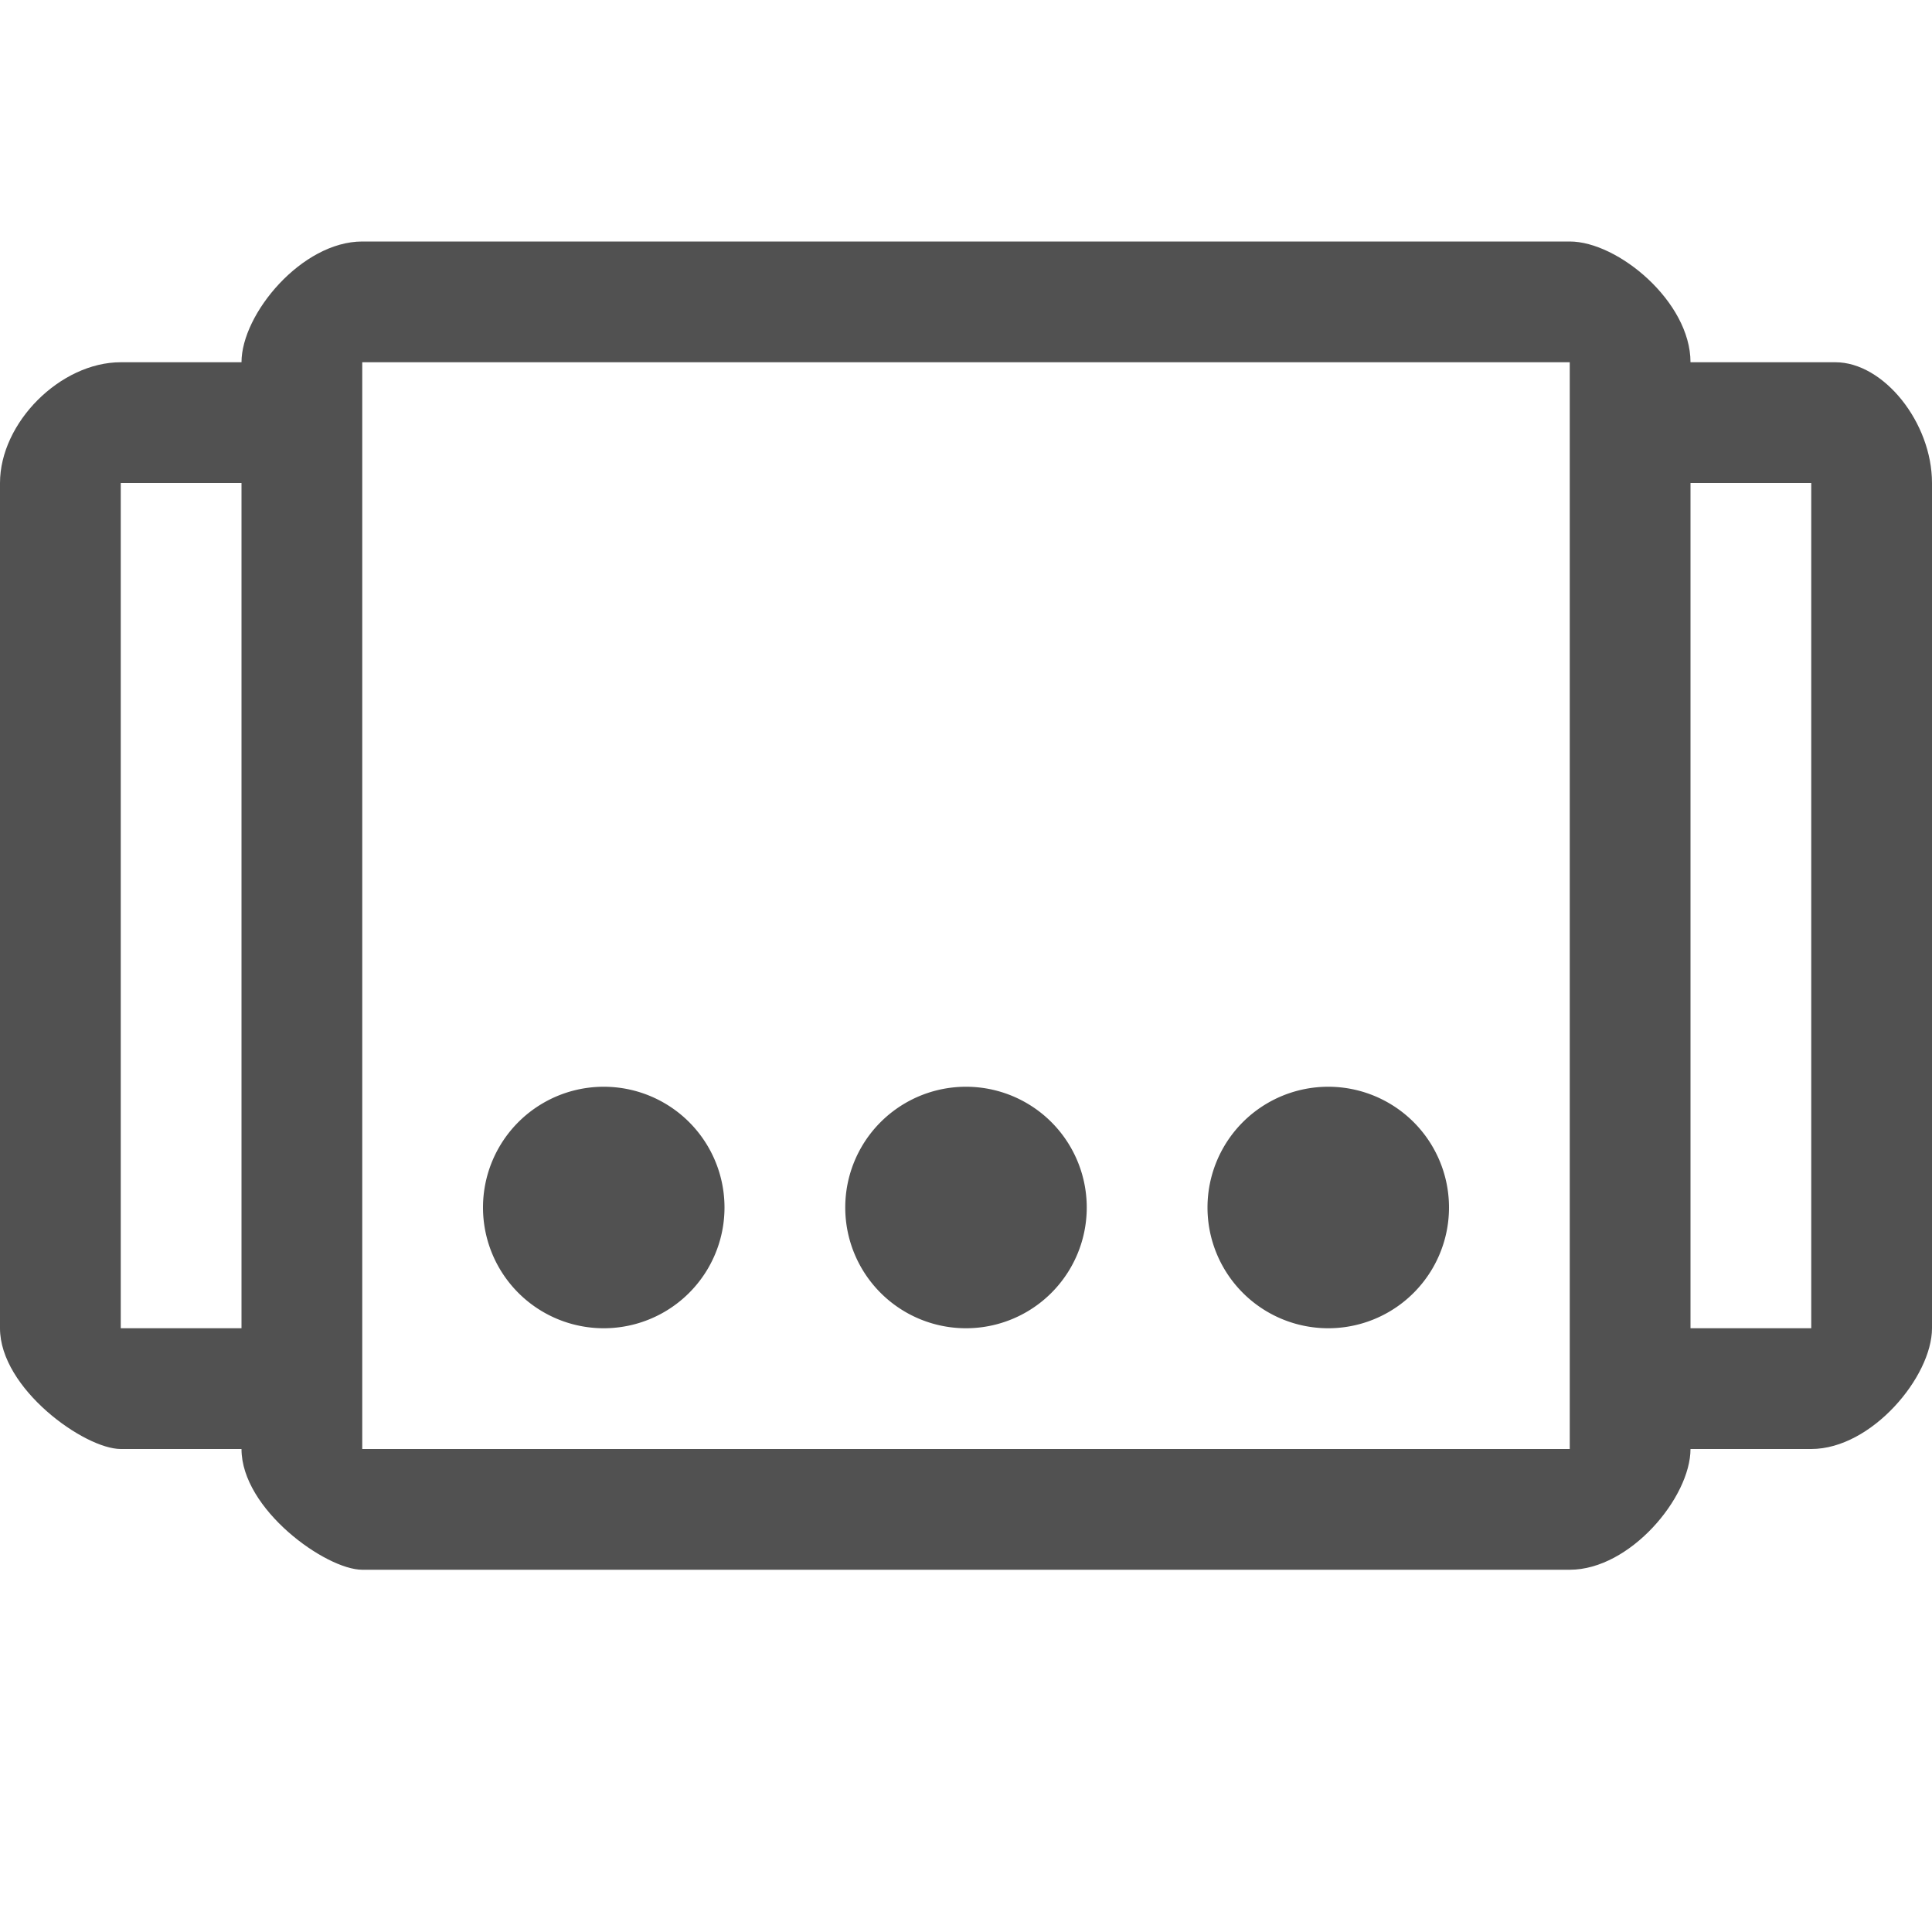 <svg t="1701174604981" class="icon" viewBox="0 0 1024 1024" version="1.1" xmlns="http://www.w3.org/2000/svg" p-id="17897" data-spm-anchor-id="a313x.search_index.0.i37.fbf73a81tAv71k" width="128" height="128"><path d="M320 640m-64 0a64 64 0 1 0 128 0 64 64 0 1 0-128 0Z" fill="#515151" p-id="17898" data-spm-anchor-id="a313x.search_index.0.i38.fbf73a81tAv71k" class="selected"></path><path d="M512 640m-64 0a64 64 0 1 0 128 0 64 64 0 1 0-128 0Z" fill="#515151" p-id="17899" data-spm-anchor-id="a313x.search_index.0.i39.fbf73a81tAv71k" class="selected"></path><path d="M704 640m-64 0a64 64 0 1 0 128 0 64 64 0 1 0-128 0Z" fill="#515151" p-id="17900" data-spm-anchor-id="a313x.search_index.0.i36.fbf73a81tAv71k" class="selected"></path><path d="M972.8 192H896c0-32-38.4-64-64-64H192c-32 0-64 38.4-64 64H64c-32 0-64 32-64 64v448c0 32 44.8 64 64 64h64c0 32 44.8 64 64 64h640c32 0 64-38.4 64-64h64c32 0 64-38.4 64-64V256c0-32-25.6-64-51.2-64zM128 704H64V256h64v448z m704 64H192V192h640v576z m128-64h-64V256h64v448z" p-id="17901" data-spm-anchor-id="a313x.search_index.0.i35.fbf73a81tAv71k" class="selected" fill="#515151"></path></svg>